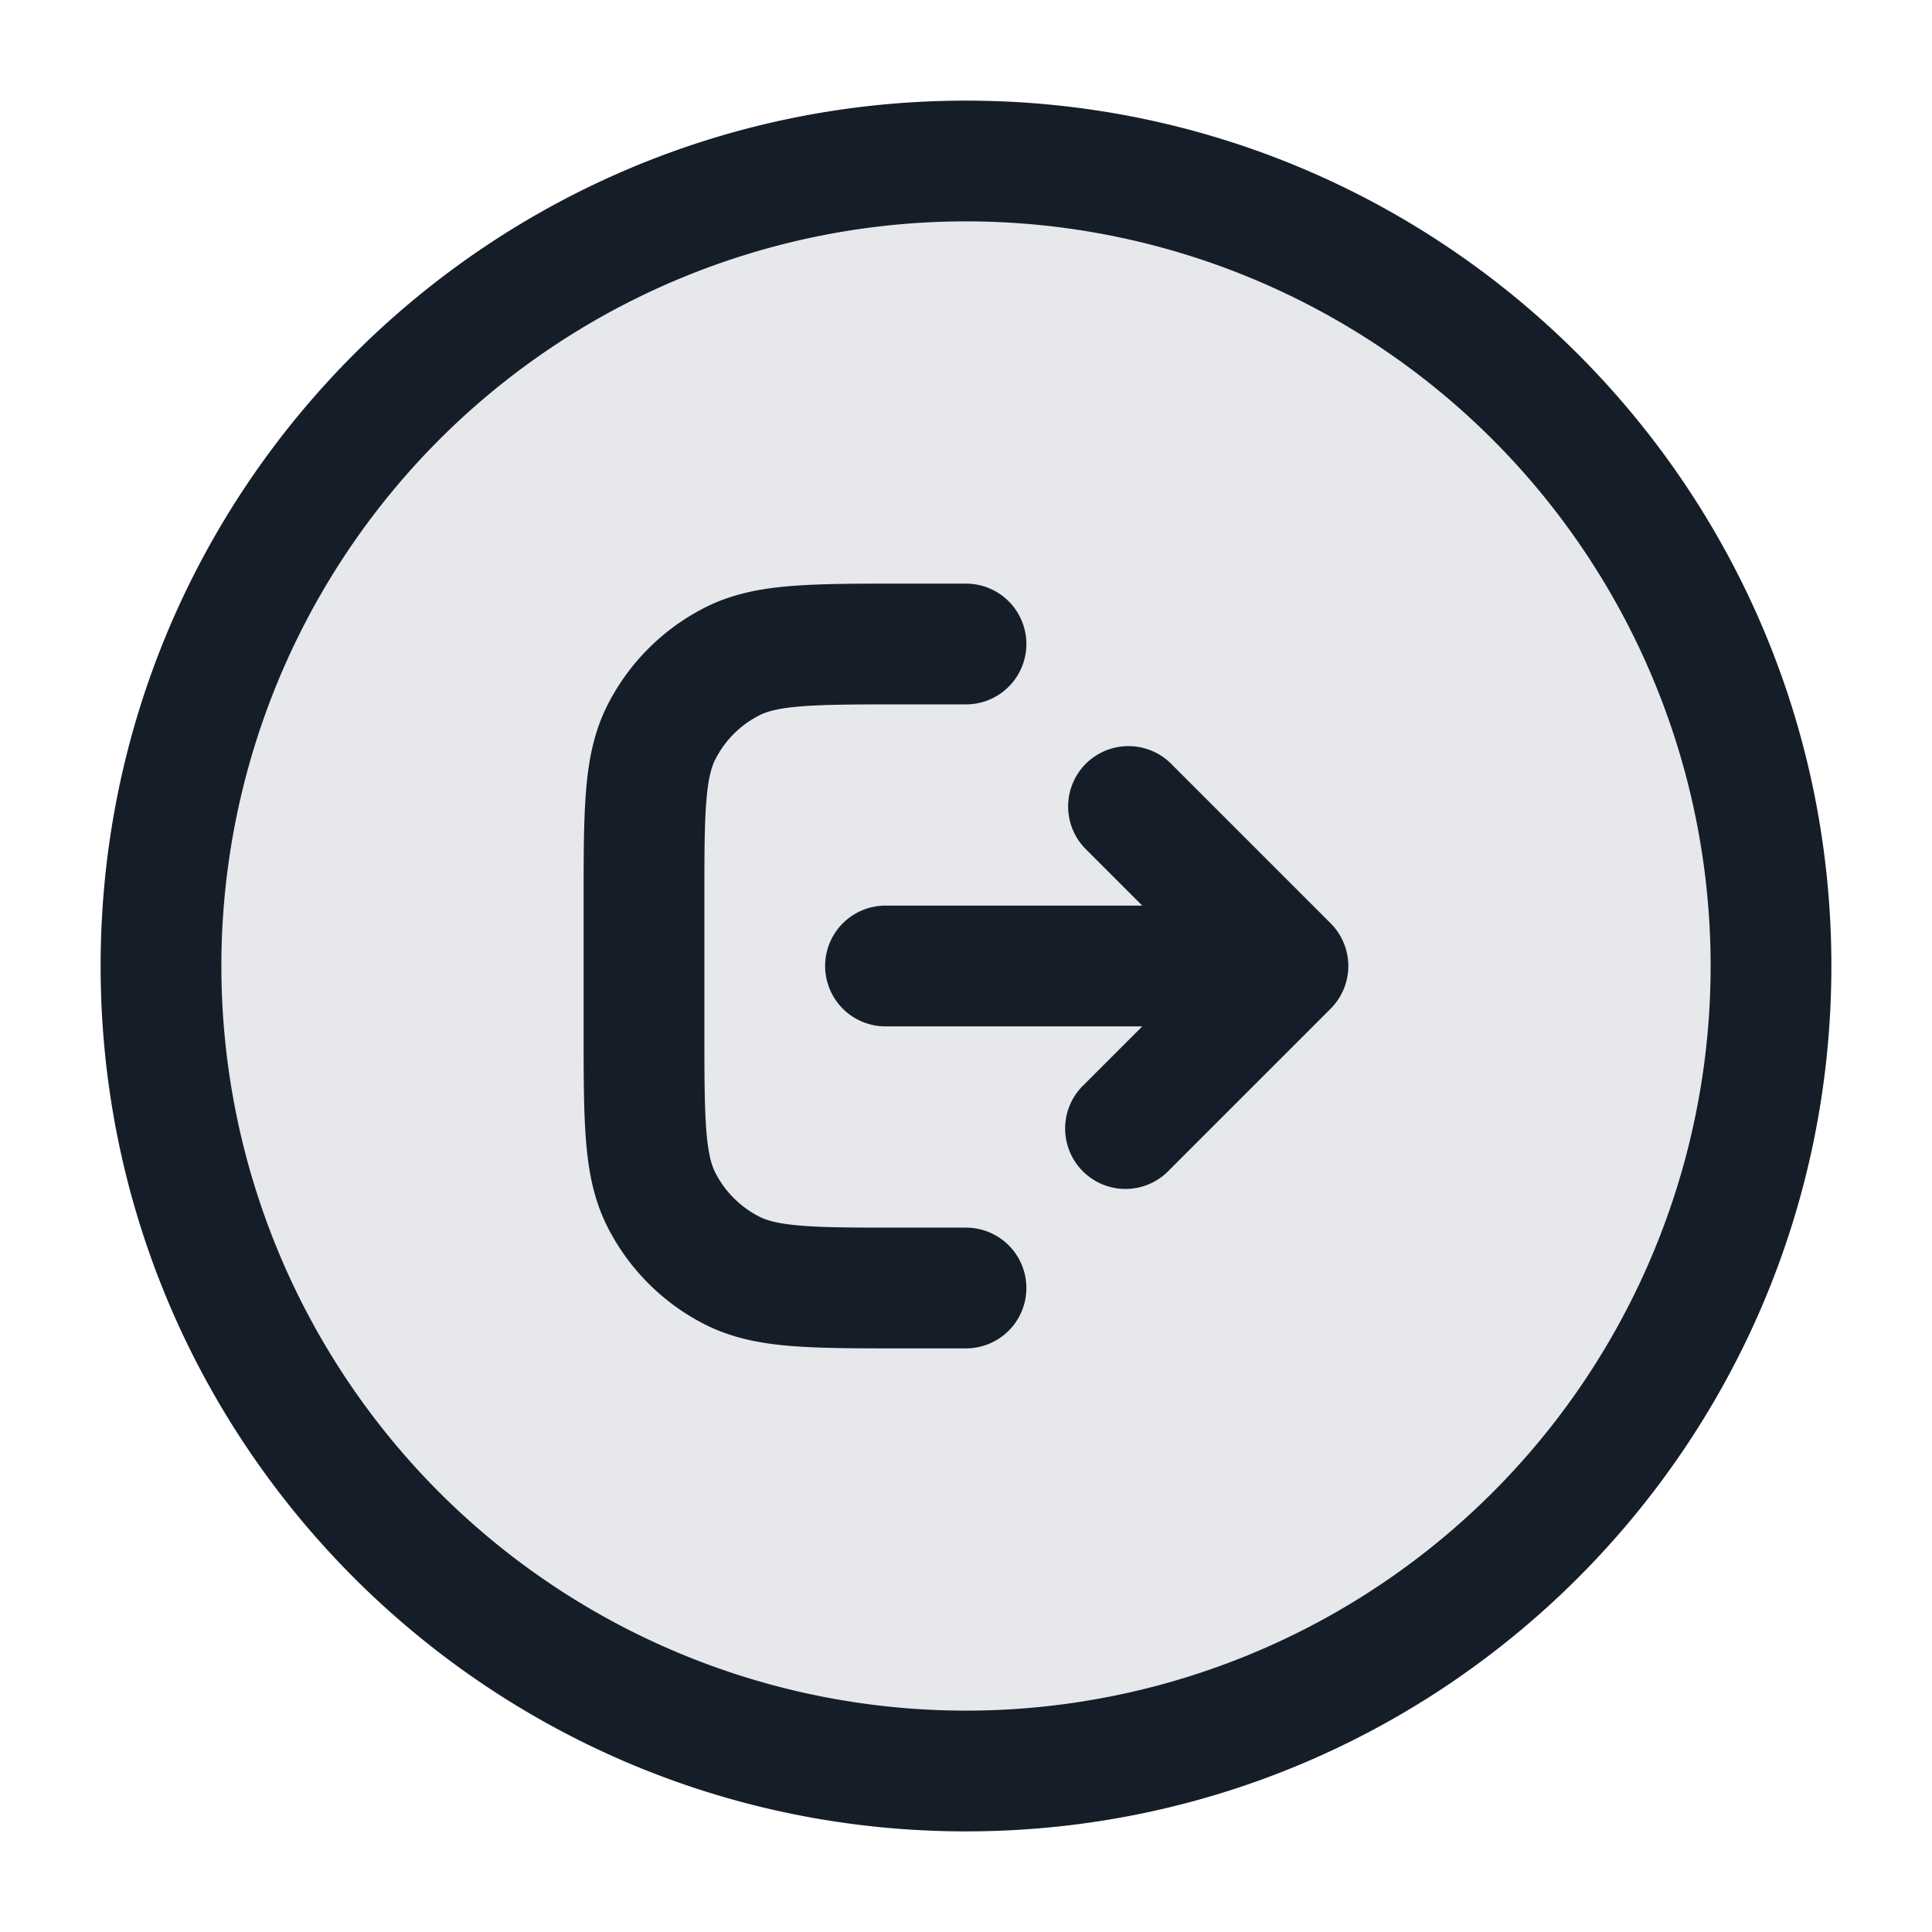 <svg xmlns="http://www.w3.org/2000/svg" viewBox="0 0 24 24"><path fill="#636F7E" opacity=".16" d="M22 12a10 10 0 1 1-20 0 10 10 0 1 1 20 0Z"/><path fill="#151E28" d="M1.25 12C1.25 6.063 6.063 1.25 12 1.25S22.75 6.063 22.75 12 17.937 22.75 12 22.75 1.25 17.937 1.25 12ZM12 2.75A9.25 9.25 0 0 0 2.75 12 9.25 9.25 0 0 0 12 21.25 9.25 9.25 0 0 0 21.25 12 9.25 9.25 0 0 0 12 2.75ZM12.75 16a.75.75 0 0 1-.75.75h-.83c-.535 0-.98 0-1.345-.03-.38-.03-.736-.098-1.073-.27a2.749 2.749 0 0 1-1.202-1.202c-.172-.337-.24-.693-.27-1.073-.03-.365-.03-.81-.03-1.345v-1.66c0-.535 0-.98.03-1.345.03-.38.098-.736.27-1.073A2.749 2.749 0 0 1 8.752 7.55c.337-.172.693-.24 1.073-.27.365-.03.81-.03 1.345-.03H12a.75.75 0 0 1 0 1.5h-.8c-.573 0-.957.001-1.253.025-.287.023-.424.065-.514.111-.236.12-.427.311-.547.547-.046.09-.088.227-.111.514-.025.296-.025.681-.025 1.253v1.6c0 .573.001.957.025 1.253.023.287.065.424.111.515.12.235.312.426.547.546.09.046.227.088.514.111.296.025.681.025 1.253.025h.8a.75.75 0 0 1 .75.75Zm3.78-3.47-2 2a.749.749 0 0 1-1.275-.326.749.749 0 0 1 .215-.734l.72-.72H11a.75.75 0 0 1 0-1.5h3.19l-.72-.72a.751.751 0 0 1 .018-1.042.751.751 0 0 1 1.042-.018l2 2a.75.75 0 0 1 0 1.06Z"/></svg>